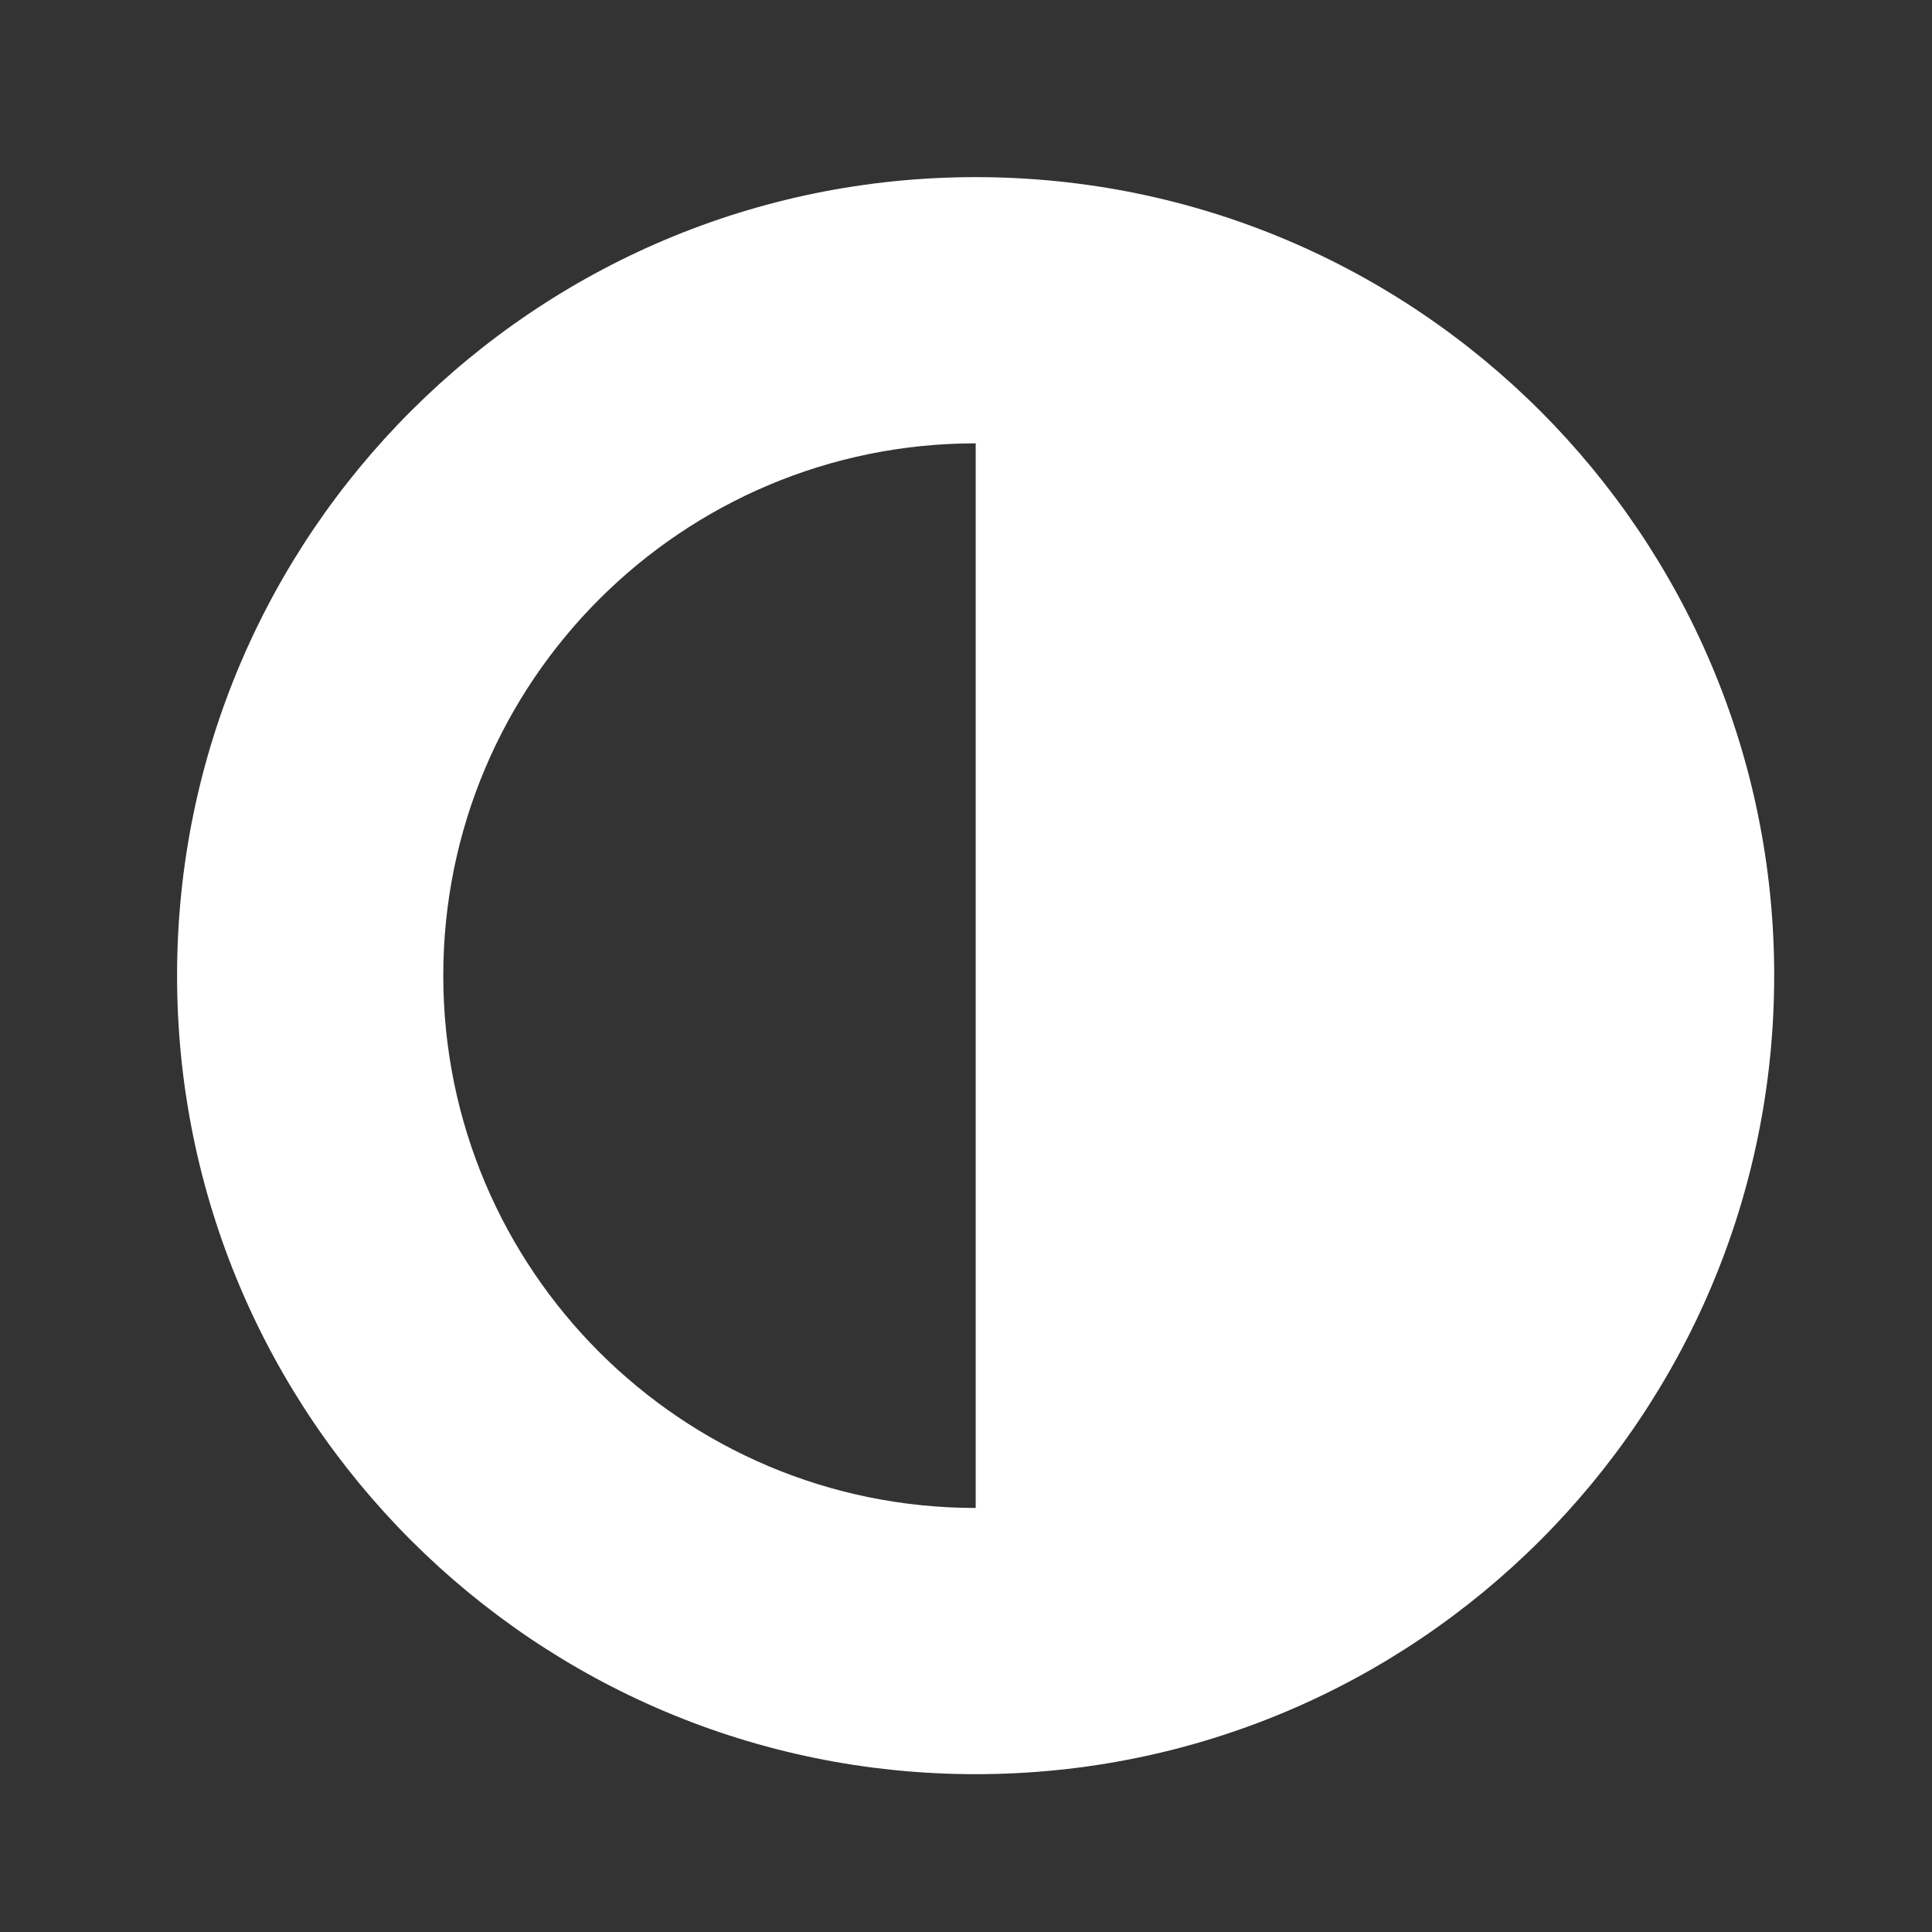<?xml version="1.0" encoding="utf-8"?>
<!-- Generator: Adobe Illustrator 17.0.0, SVG Export Plug-In . SVG Version: 6.00 Build 0)  -->
<!DOCTYPE svg PUBLIC "-//W3C//DTD SVG 1.1//EN" "http://www.w3.org/Graphics/SVG/1.1/DTD/svg11.dtd">
<svg version="1.1" id="Layer_1" xmlns="http://www.w3.org/2000/svg" xmlns:xlink="http://www.w3.org/1999/xlink" x="0px" y="0px"
	 width="100px" height="100px" viewBox="0 0 100 100" enable-background="new 0 0 100 100" xml:space="preserve">
<rect x="0" y="0" width="100" height="100" fill="#333333" stroke="none"/>
<path fill="#FFFFFF" d="M50.502,91.831c22.821,0,41.33-18.502,41.33-41.333c0-22.825-18.509-41.33-41.33-41.33
	c-22.828,0-41.337,18.505-41.337,41.33C9.165,73.329,27.674,91.831,50.502,91.831z M50.502,78.052
	c-15.219,0-27.558-12.332-27.558-27.554c0-15.215,12.339-27.551,27.558-27.551V78.052z"/>
</svg>
